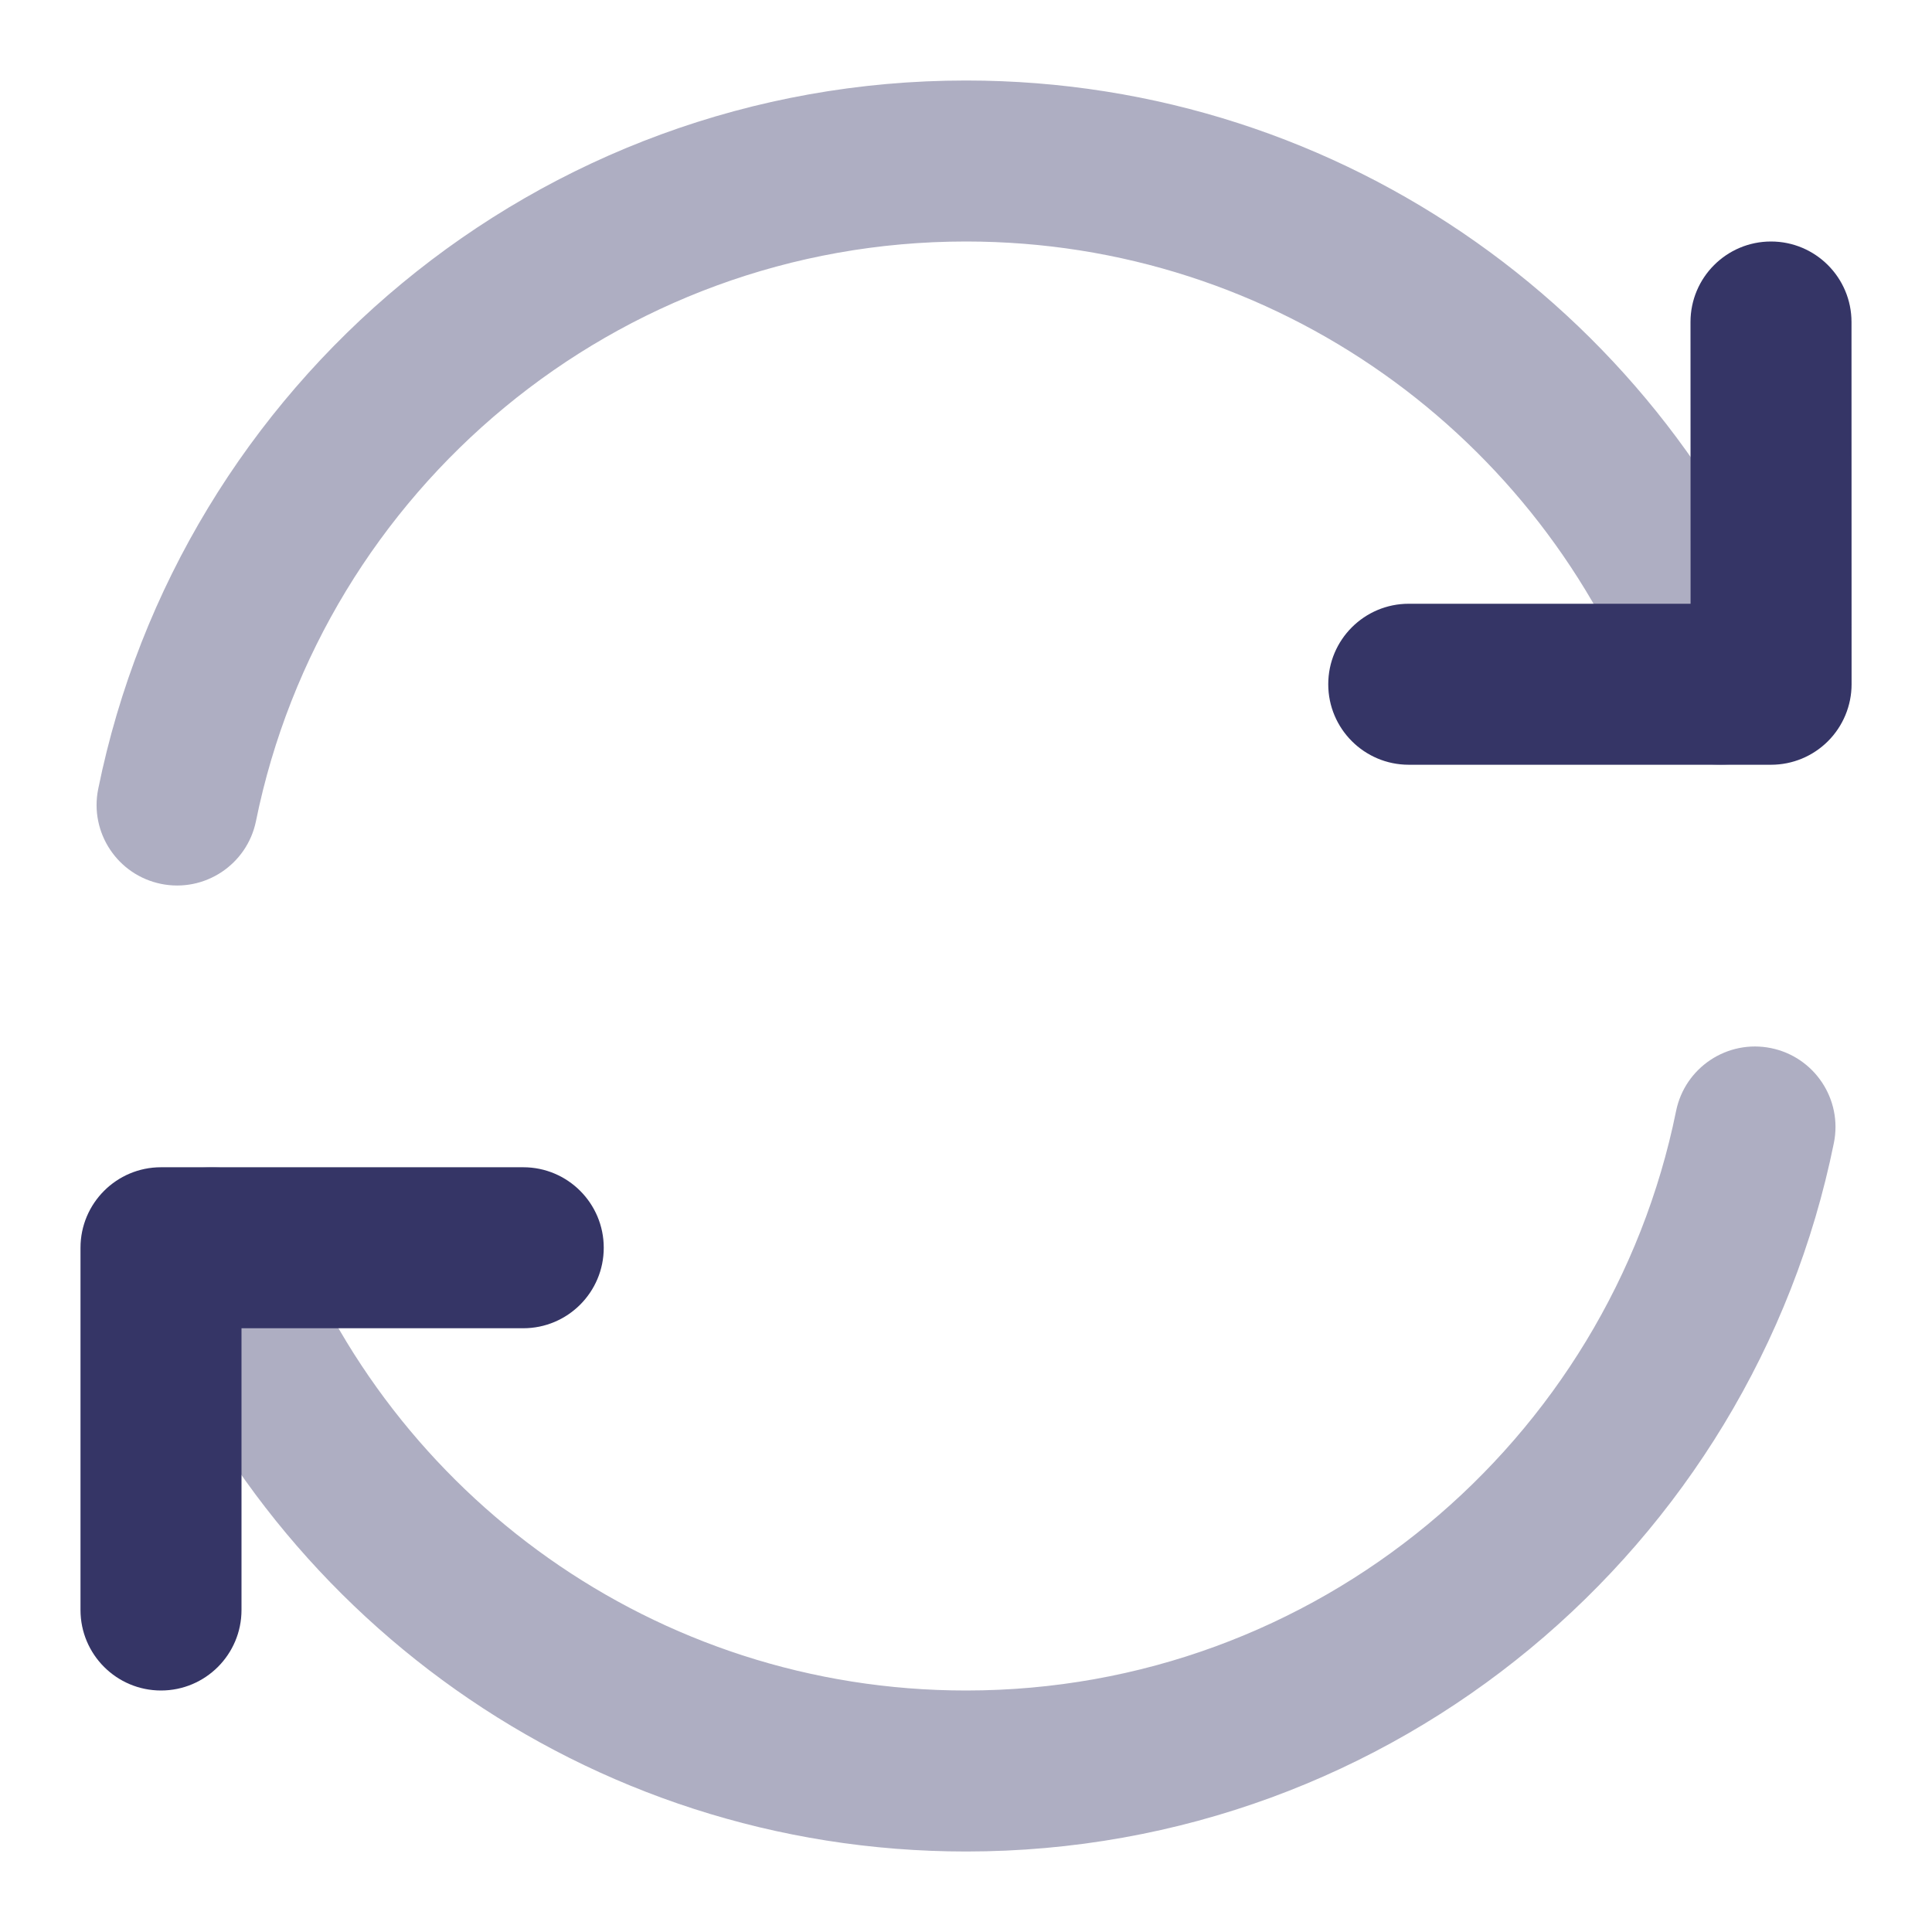 <svg width="24" height="24" viewBox="0 0 24 24" fill="none" xmlns="http://www.w3.org/2000/svg">
<g opacity="0.4">
<path d="M3.18 10.199C4.014 6.091 7.647 3 12 3C15.861 3 19.156 5.431 20.433 8.85C20.627 9.367 21.203 9.63 21.72 9.437C22.238 9.243 22.5 8.667 22.307 8.15C20.747 3.975 16.722 1 12 1C6.677 1 2.239 4.78 1.22 9.801C1.11 10.342 1.46 10.87 2.001 10.98C2.542 11.09 3.07 10.74 3.18 10.199Z" fill="#353566"/>
<path d="M20.821 13.801C19.987 17.909 16.354 21 12.001 21C8.14 21 4.845 18.569 3.567 15.15C3.374 14.633 2.798 14.37 2.281 14.563C1.763 14.757 1.501 15.333 1.694 15.85C3.254 20.025 7.279 23 12.001 23C17.324 23 21.762 19.22 22.781 14.199C22.891 13.658 22.541 13.13 22 13.02C21.459 12.91 20.931 13.26 20.821 13.801Z" fill="#353566"/>
</g>
<path d="M22.001 9.5C22.266 9.5 22.52 9.395 22.708 9.207C22.895 9.02 23.001 8.765 23.001 8.5L23 4C23 3.448 22.552 3 22 3C21.448 3 21 3.448 21 4L21.001 7.5H17.5C16.948 7.5 16.5 7.948 16.5 8.5C16.5 9.052 16.948 9.5 17.5 9.5H22.001Z" fill="#353566"/>
<path d="M2 14.5C1.448 14.5 1 14.948 1 15.5V20C1 20.552 1.448 21 2 21C2.552 21 3 20.552 3 20V16.5H6.5C7.052 16.5 7.5 16.052 7.5 15.5C7.5 14.948 7.052 14.5 6.5 14.5H2Z" fill="#353566"/>
</svg>

